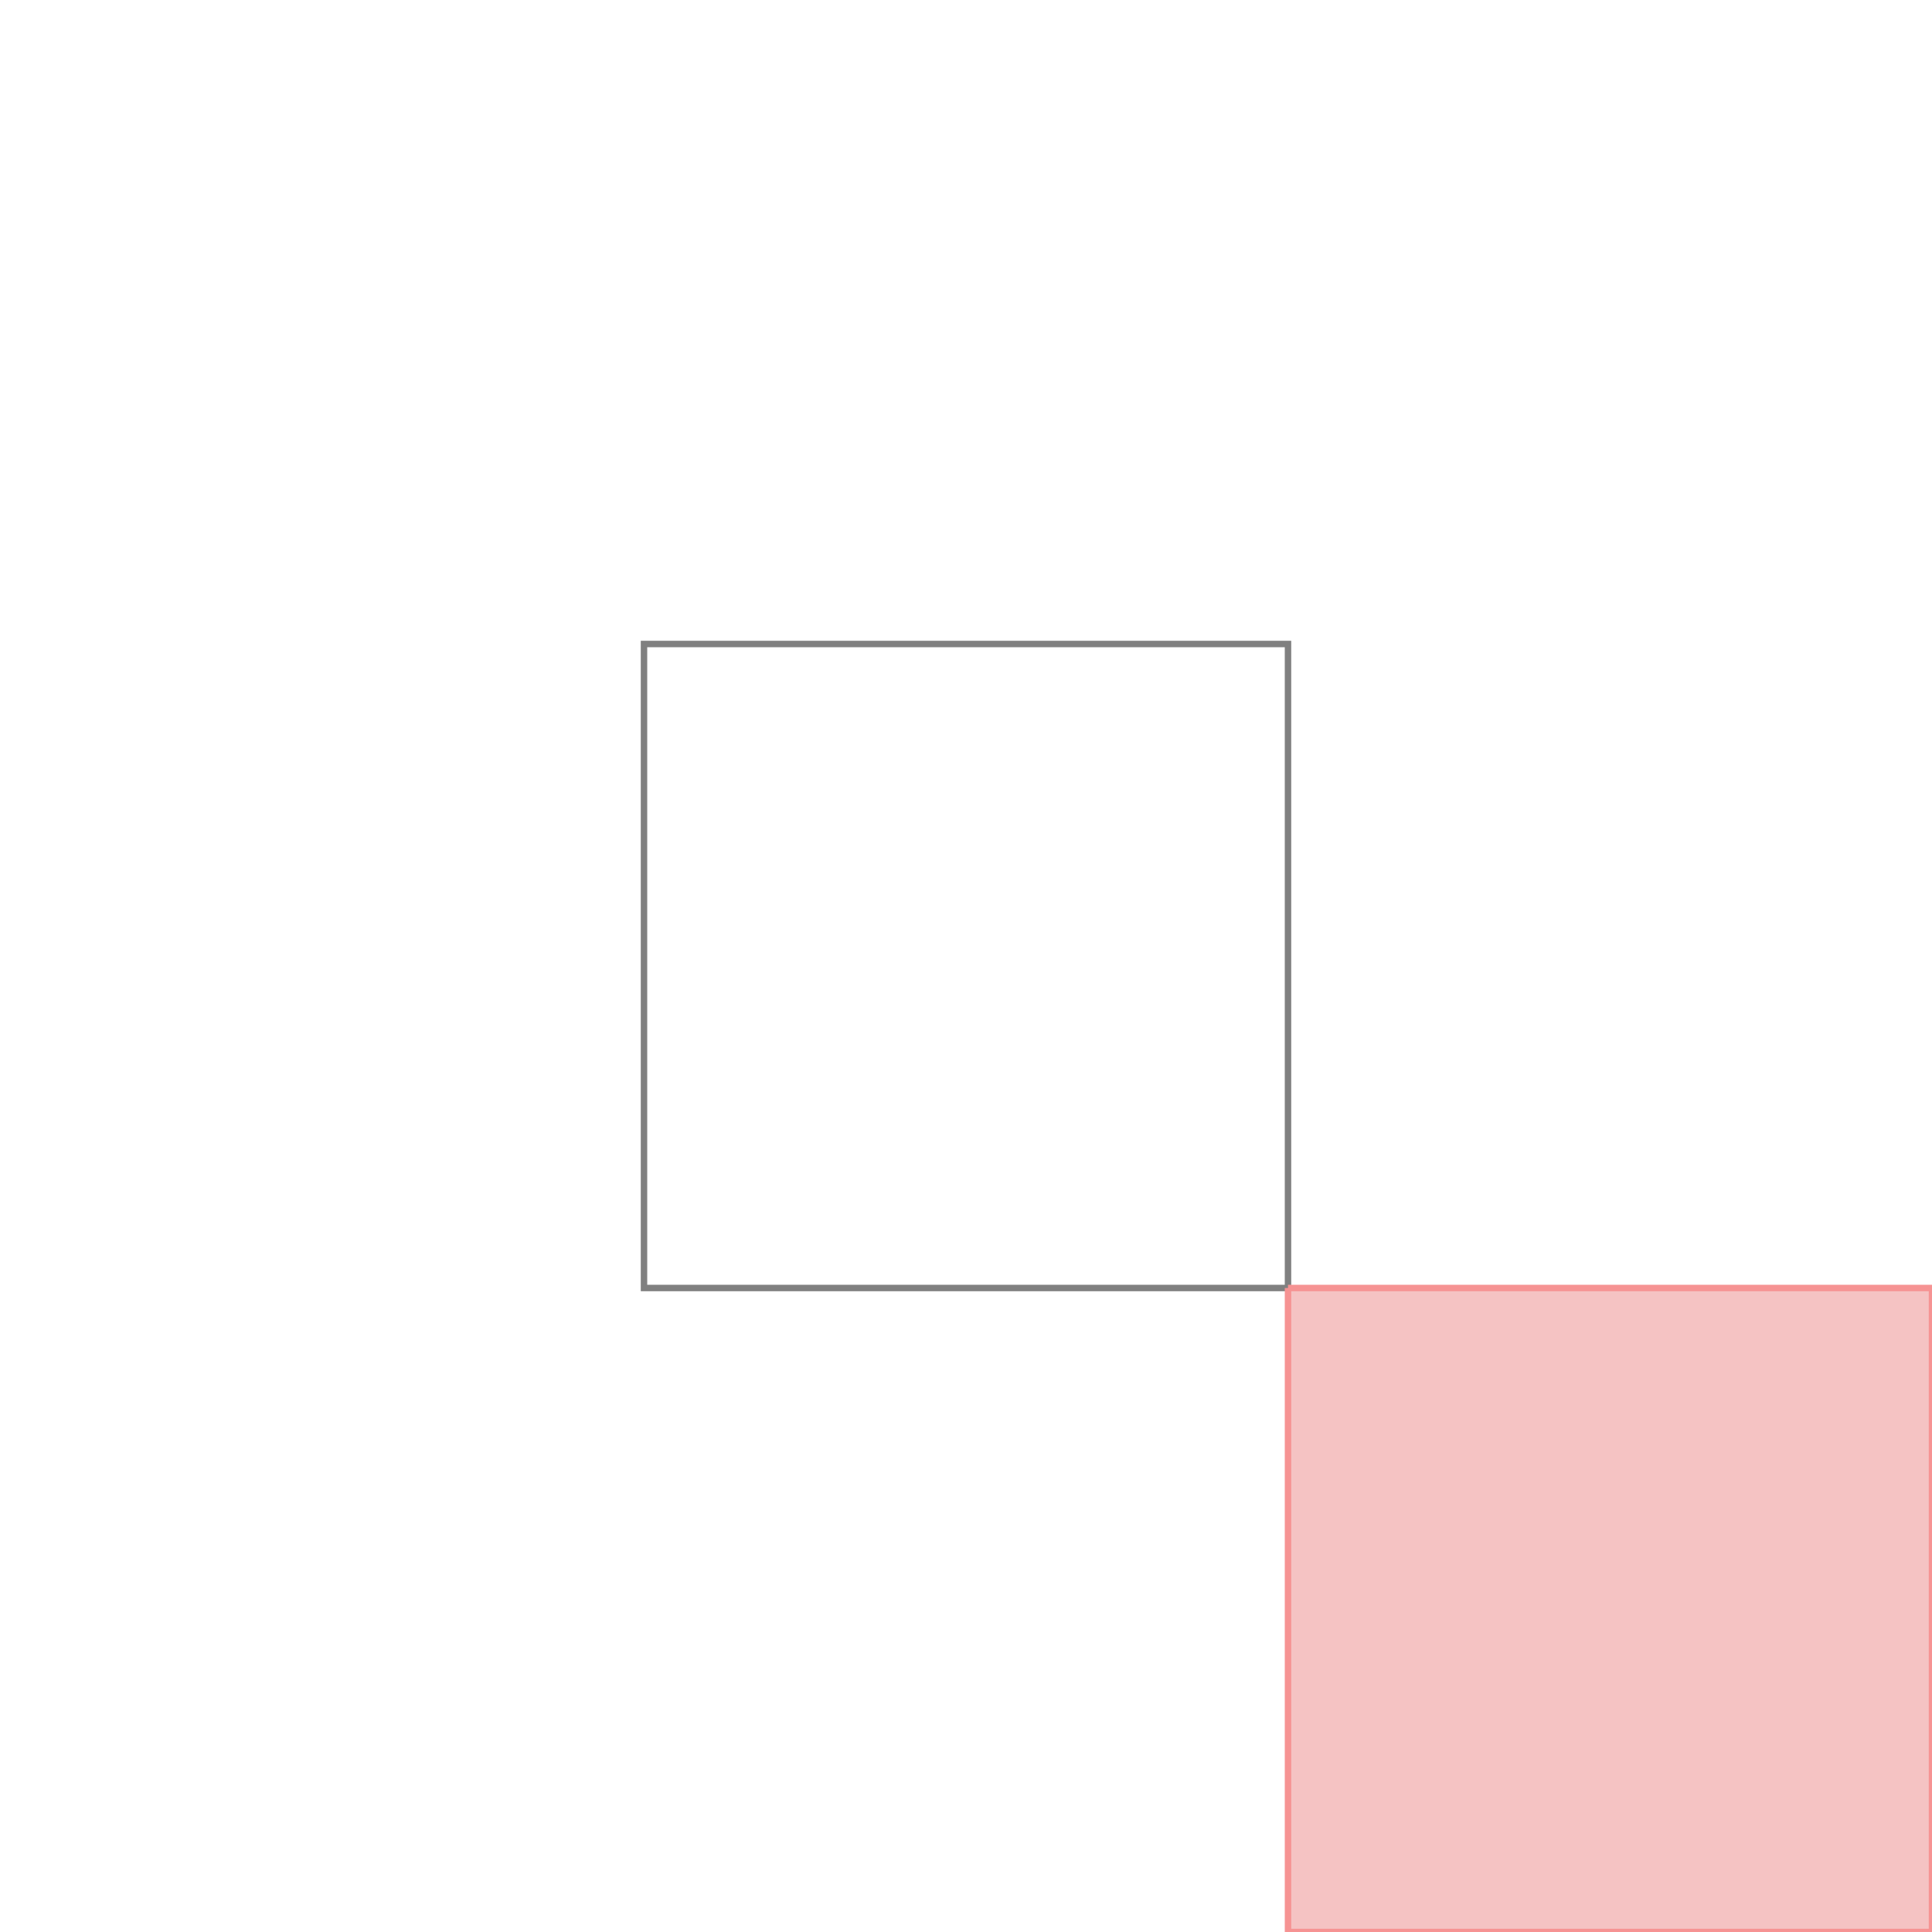 <svg xmlns="http://www.w3.org/2000/svg" viewBox="-1 -1 3 3">
<path d="M1 1 L2 1 L2 2 L1 2 z " fill="rgb(245,195,195)" />
<path d="M0 0 L0 1 L1 1 L1 0 z" fill="none" stroke="rgb(128,128,128)" stroke-width="0.01" />
<line x1="1" y1="1" x2="1" y2="2" style="stroke:rgb(246,147,147);stroke-width:0.01" />
<line x1="2" y1="1" x2="2" y2="2" style="stroke:rgb(246,147,147);stroke-width:0.01" />
<line x1="1" y1="1" x2="2" y2="1" style="stroke:rgb(246,147,147);stroke-width:0.01" />
<line x1="1" y1="2" x2="2" y2="2" style="stroke:rgb(246,147,147);stroke-width:0.01" />
</svg>
